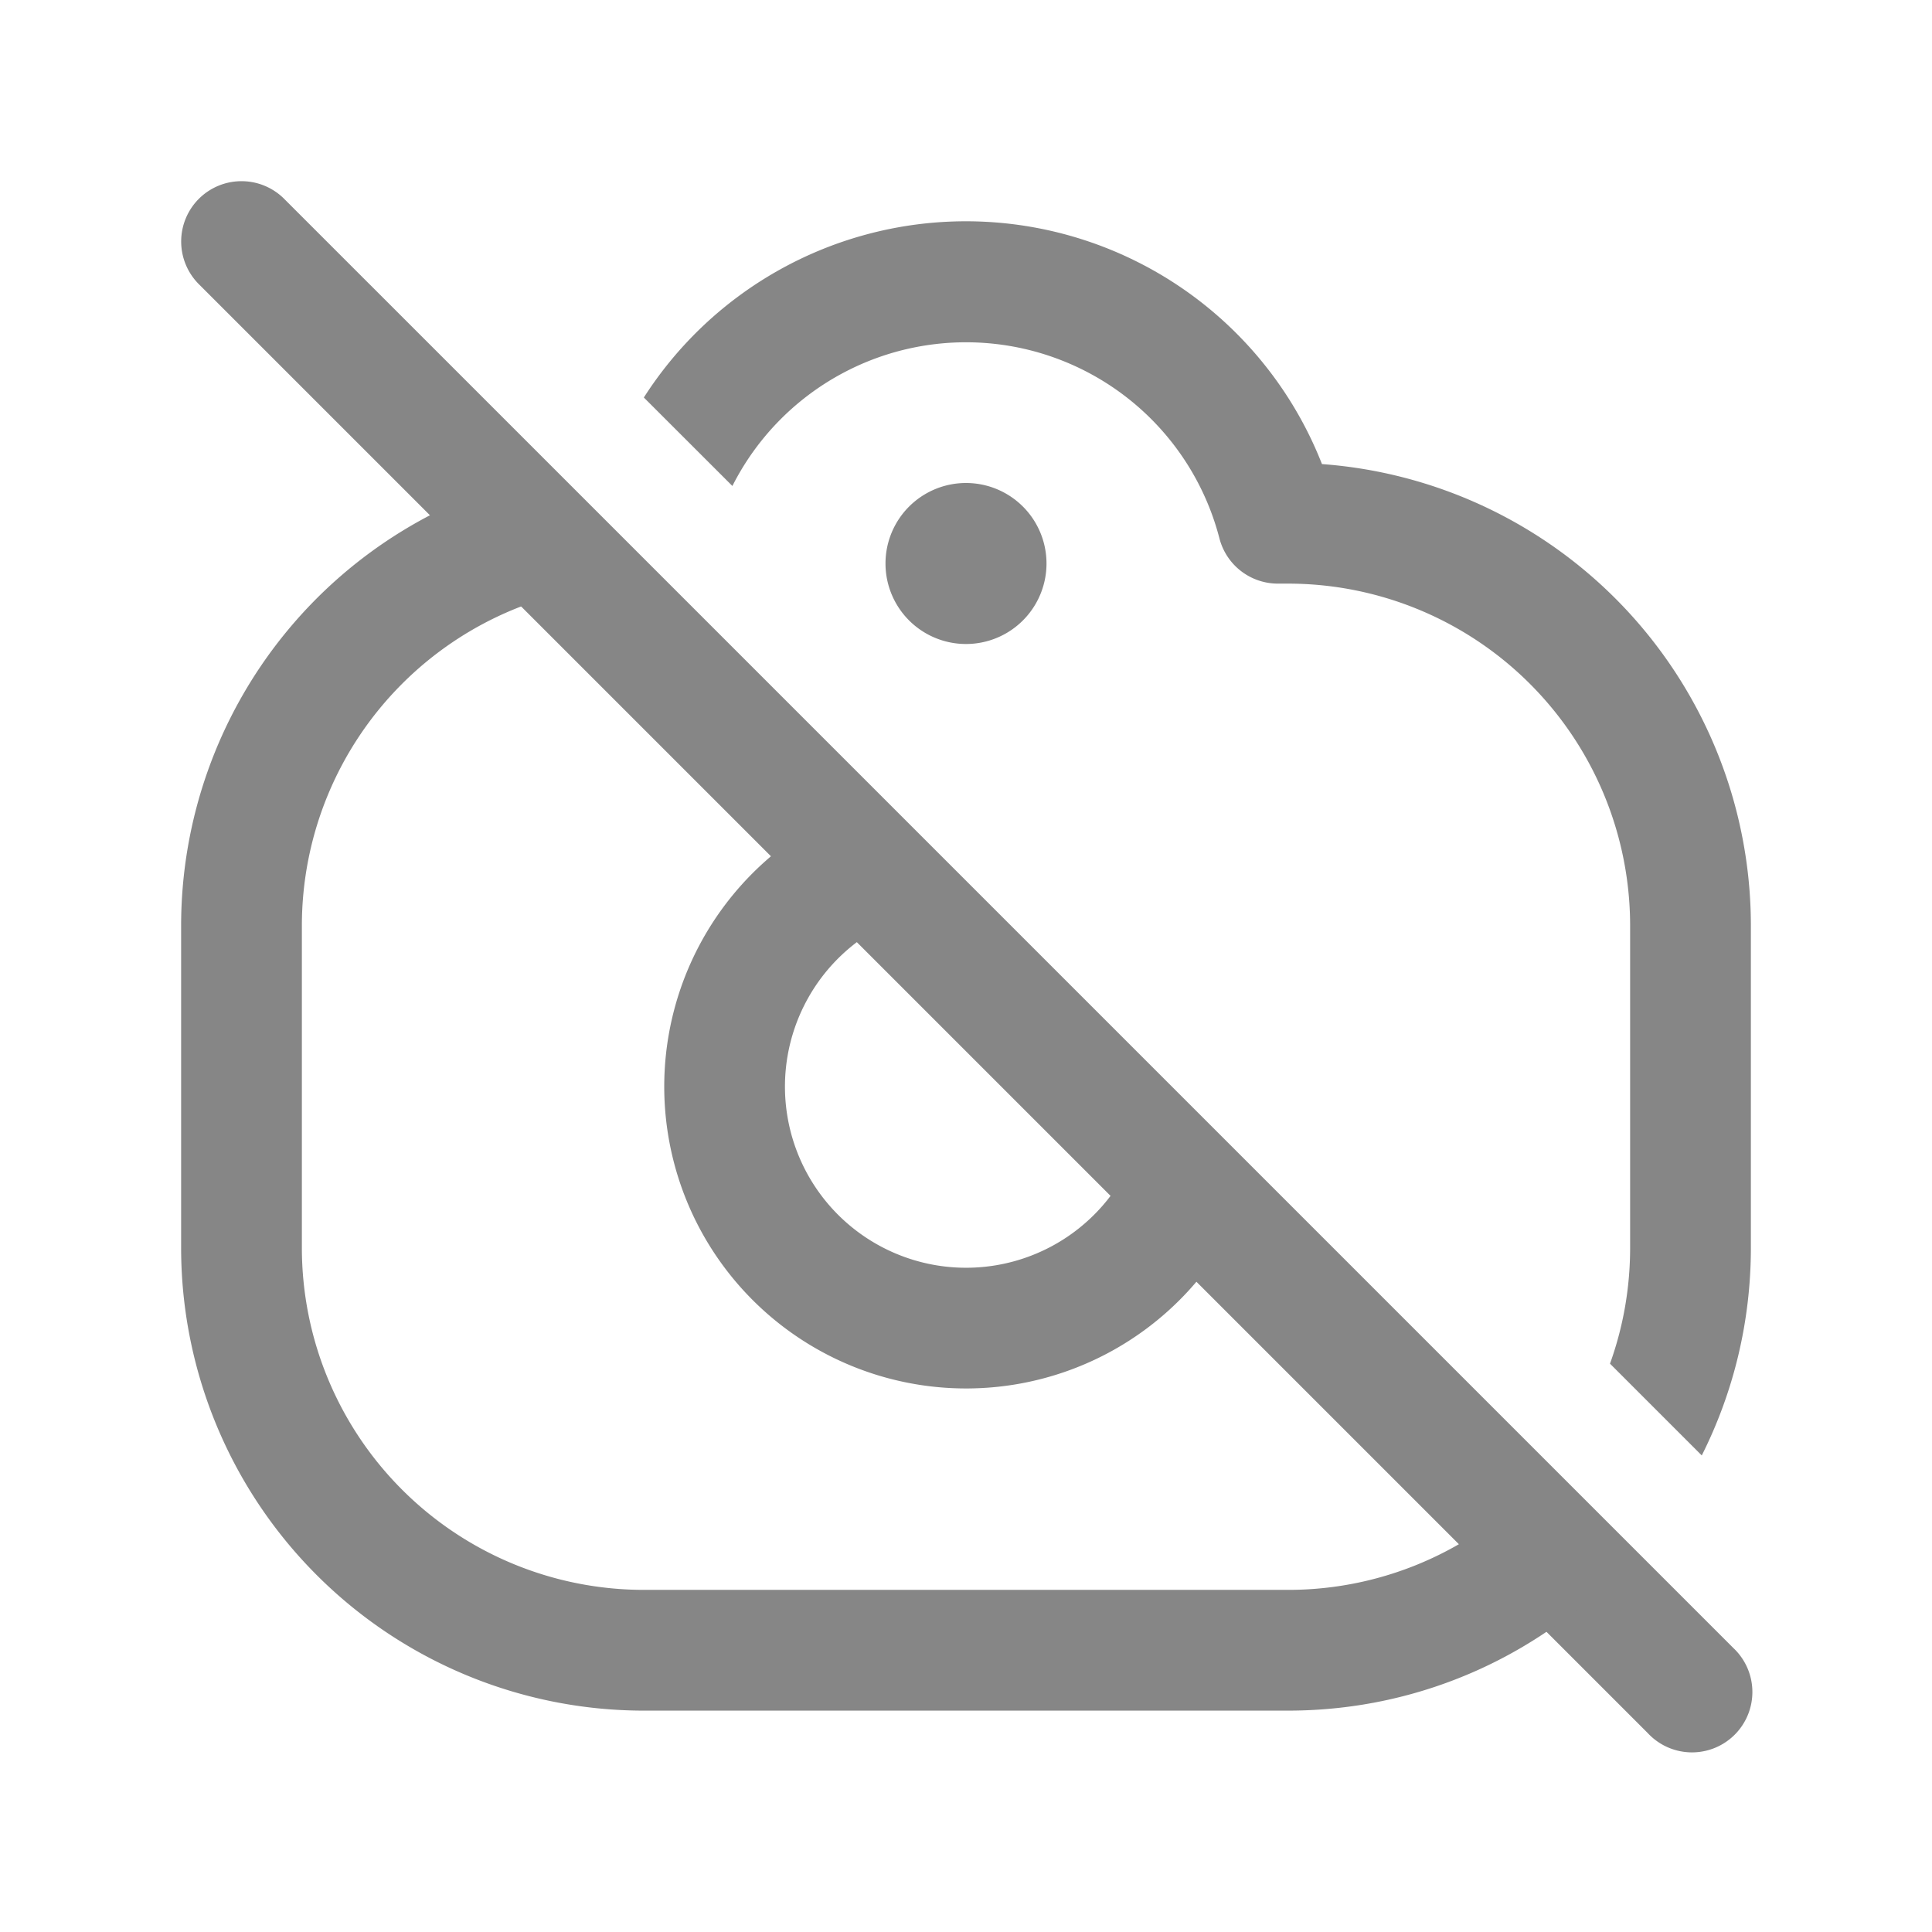 <svg width="24" height="24" fill="none" xmlns="http://www.w3.org/2000/svg">
    <path fill-rule="evenodd" clip-rule="evenodd" d="M11.038 11.465a2.25 2.25 0 1 0 2.992 3.006l1.353.648a3.75 3.75 0 1 1-4.987-5.01l.642 1.356Z" fill="#868686"/>
    <path d="M13 7a1 1 0 1 1-2 0 1 1 0 0 1 2 0Z" fill="#868686"/>
    <path fill-rule="evenodd" clip-rule="evenodd" d="M2.47 2.47a.75.75 0 0 1 1.06 0l18 18a.75.75 0 1 1-1.06 1.06l-18-18a.75.75 0 0 1 0-1.06Z" fill="#868686"/>
    <path d="M6.812 5.873A5.752 5.752 0 0 0 2.25 11.5v4A5.75 5.75 0 0 0 8 21.25h8c1.7 0 3.227-.737 4.28-1.91l-1.063-1.063A4.24 4.24 0 0 1 16 19.75H8a4.25 4.25 0 0 1-4.25-4.25v-4A4.25 4.25 0 0 1 8 7.25h.126c.02 0 .04 0 .06-.002L6.813 5.873ZM20 16.94c.162-.45.25-.935.25-1.44v-4A4.25 4.25 0 0 0 16 7.25h-.126a.75.75 0 0 1-.726-.563 3.252 3.252 0 0 0-6.05-.65L7.998 4.938a4.751 4.751 0 0 1 8.424.827A5.75 5.75 0 0 1 21.75 11.5v4c0 .928-.22 1.804-.61 2.58L20 16.94Z" fill="#868686"/>
</svg>
